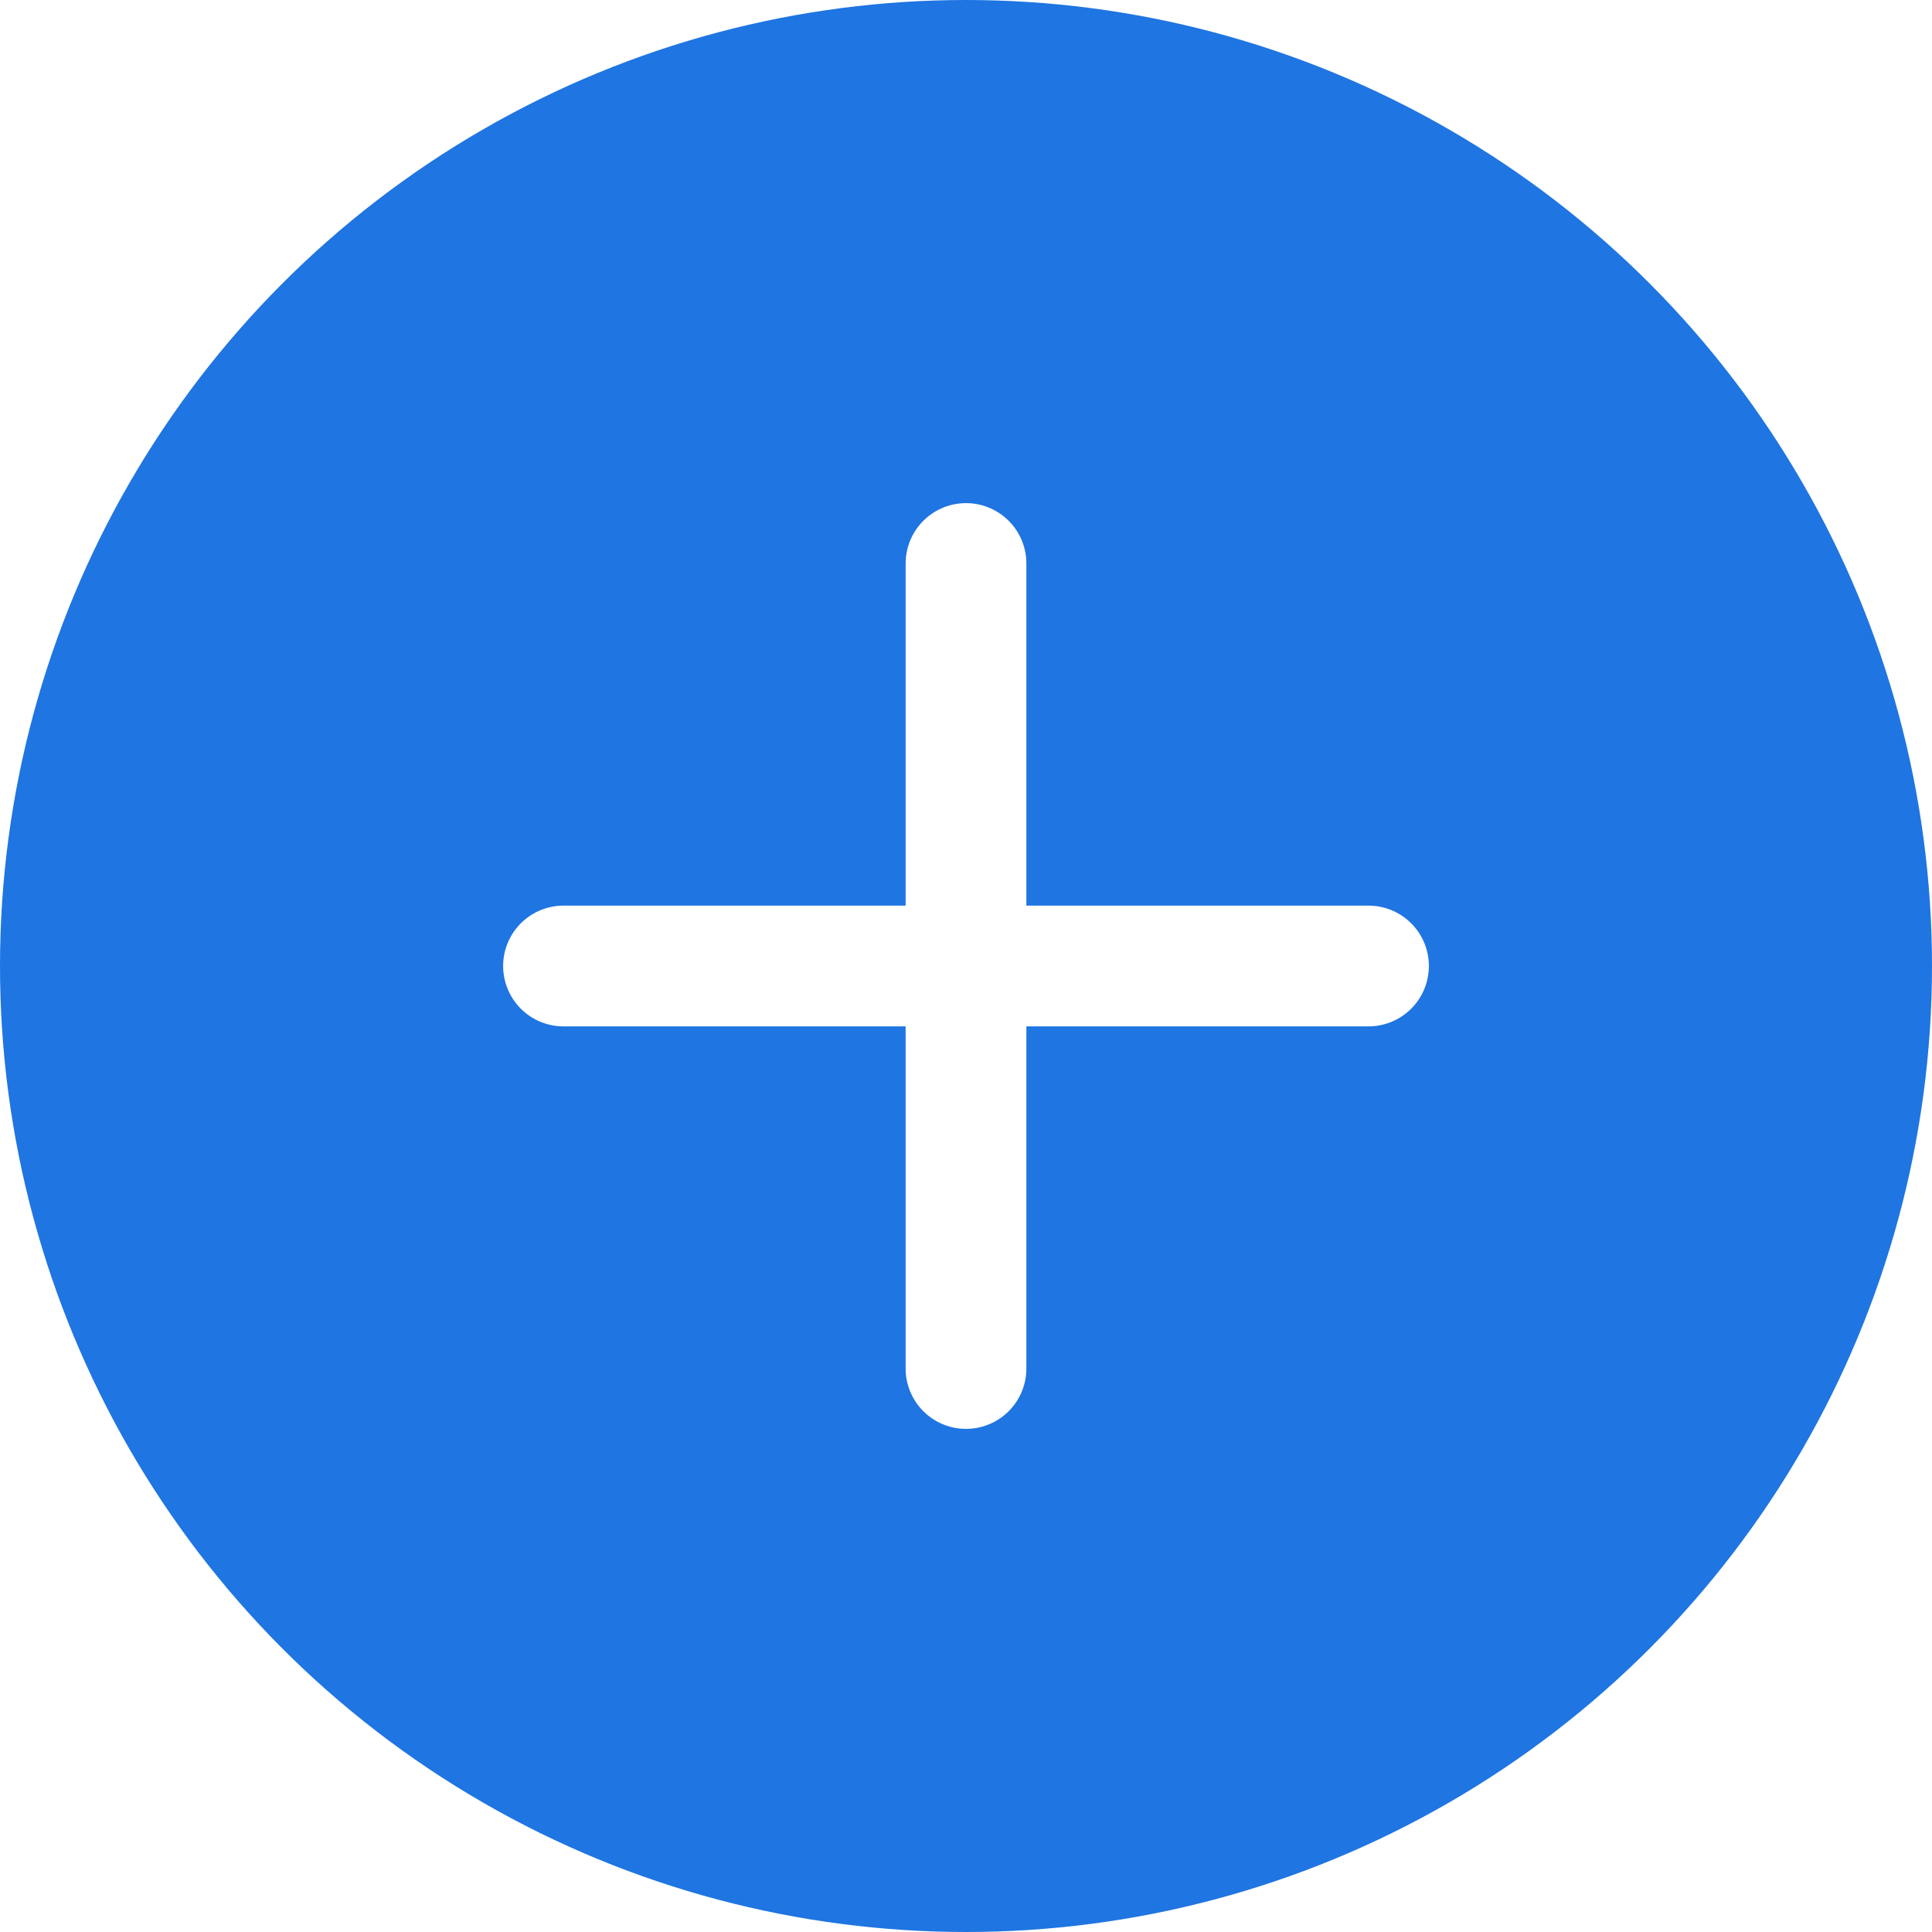 <svg width="24" height="24" viewBox="0 0 24 24" fill="none" xmlns="http://www.w3.org/2000/svg">
<path d="M0 0H24V24H0V0Z" fill="white"/>
<circle cx="12" cy="12" r="12" fill="#1F75E1"/>
<path d="M12 7V12V17" stroke="white" stroke-width="1.5" stroke-linecap="round" stroke-linejoin="round"/>
<path d="M7 12H12H17" stroke="white" stroke-width="1.5" stroke-linecap="round" stroke-linejoin="round"/>
</svg>
